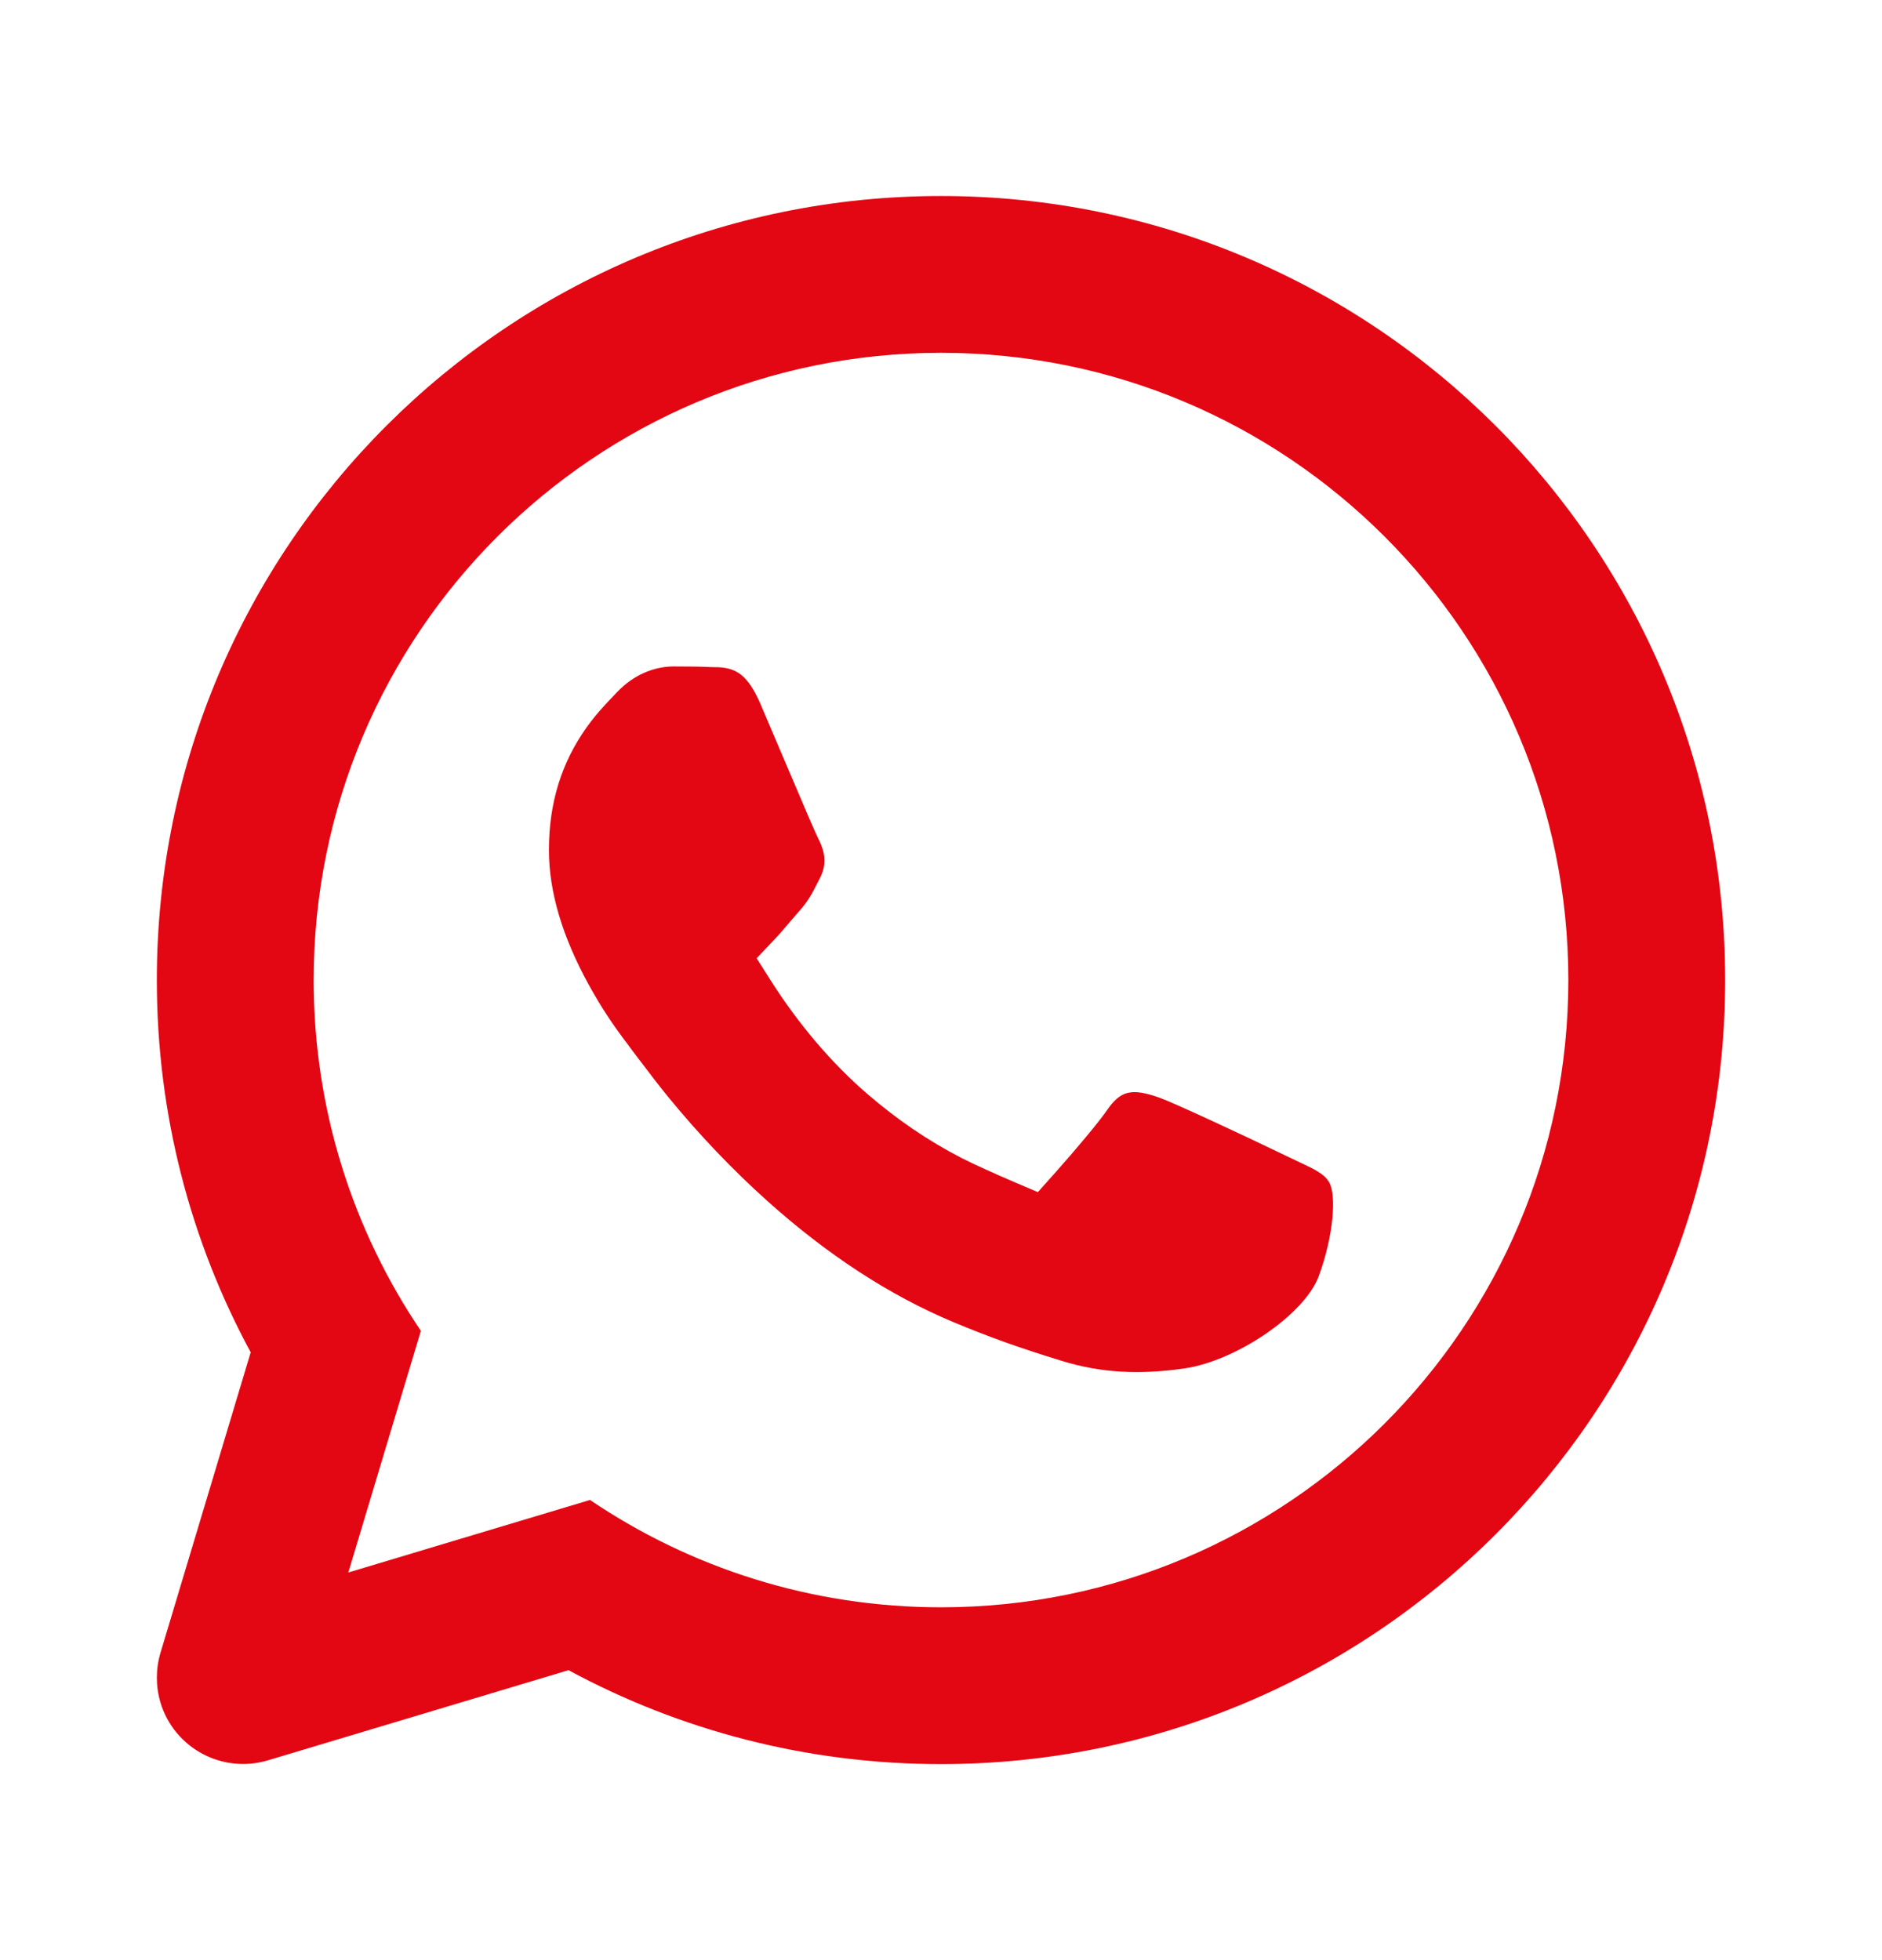 <svg width="24" height="25" viewBox="0 0 24 25" fill="none" xmlns="http://www.w3.org/2000/svg">
<path fill-rule="evenodd" clip-rule="evenodd" d="M7.512 12.567C7.174 11.954 7 11.378 7 10.842C7 10.235 7.163 9.724 7.48 9.278C7.547 9.184 7.619 9.096 7.703 9.004C7.722 8.982 7.748 8.955 7.813 8.887C7.841 8.857 7.841 8.857 7.86 8.837L7.868 8.829C7.867 8.83 7.867 8.83 7.859 8.838L7.872 8.825C8.074 8.612 8.335 8.5 8.593 8.5C8.798 8.5 8.937 8.502 9.06 8.508C9.085 8.509 9.085 8.509 9.106 8.509C9.372 8.507 9.512 8.596 9.66 8.896C9.672 8.921 9.672 8.921 9.677 8.933L9.678 8.934C9.683 8.947 9.683 8.947 9.697 8.977C9.754 9.111 9.823 9.273 10.024 9.745C10.282 10.352 10.405 10.639 10.434 10.694C10.533 10.886 10.54 11.037 10.454 11.204C10.432 11.247 10.432 11.247 10.419 11.272C10.405 11.299 10.405 11.299 10.38 11.347C10.36 11.385 10.342 11.418 10.322 11.449C10.287 11.506 10.247 11.558 10.198 11.614C10.151 11.668 10.151 11.668 10.076 11.755C9.976 11.873 9.928 11.928 9.886 11.972L9.649 12.222L9.834 12.514C10.178 13.053 10.594 13.55 11.06 13.952C11.445 14.284 11.84 14.552 12.261 14.769C12.412 14.847 12.715 14.983 12.95 15.083L13.235 15.205L13.443 14.972C13.724 14.657 14.013 14.311 14.119 14.157C14.29 13.909 14.432 13.875 14.785 14C14.945 14.056 15.768 14.436 16.441 14.761C16.517 14.798 16.517 14.798 16.636 14.854C16.709 14.888 16.752 14.91 16.791 14.934C16.871 14.981 16.914 15.021 16.947 15.074C17.045 15.232 17.01 15.752 16.817 16.277C16.636 16.766 15.763 17.358 15.106 17.453C14.528 17.537 14.038 17.51 13.543 17.358C13.006 17.193 12.624 17.057 12.161 16.864C11.341 16.521 10.545 16 9.777 15.31C9.33 14.908 8.911 14.467 8.522 13.992C8.426 13.875 8.277 13.682 8.13 13.487C8.075 13.414 8.047 13.378 8.003 13.317C7.814 13.069 7.669 12.851 7.512 12.567ZM4.442 20.056L7.524 19.131C8.801 19.995 10.342 20.5 12 20.5C16.418 20.5 20 16.918 20 12.5C20 8.082 16.418 4.5 12 4.5C7.582 4.5 4 8.082 4 12.5C4 14.157 4.504 15.697 5.367 16.974L4.442 20.056ZM3.197 17.248C2.433 15.835 2 14.218 2 12.5C2 6.977 6.477 2.5 12 2.5C17.523 2.5 22 6.977 22 12.5C22 18.023 17.523 22.5 12 22.5C10.281 22.5 8.663 22.066 7.25 21.302L3.416 22.452C2.834 22.626 2.221 22.296 2.046 21.714C1.985 21.508 1.985 21.288 2.046 21.082L3.197 17.248Z" fill="#E30613"/>
</svg>
